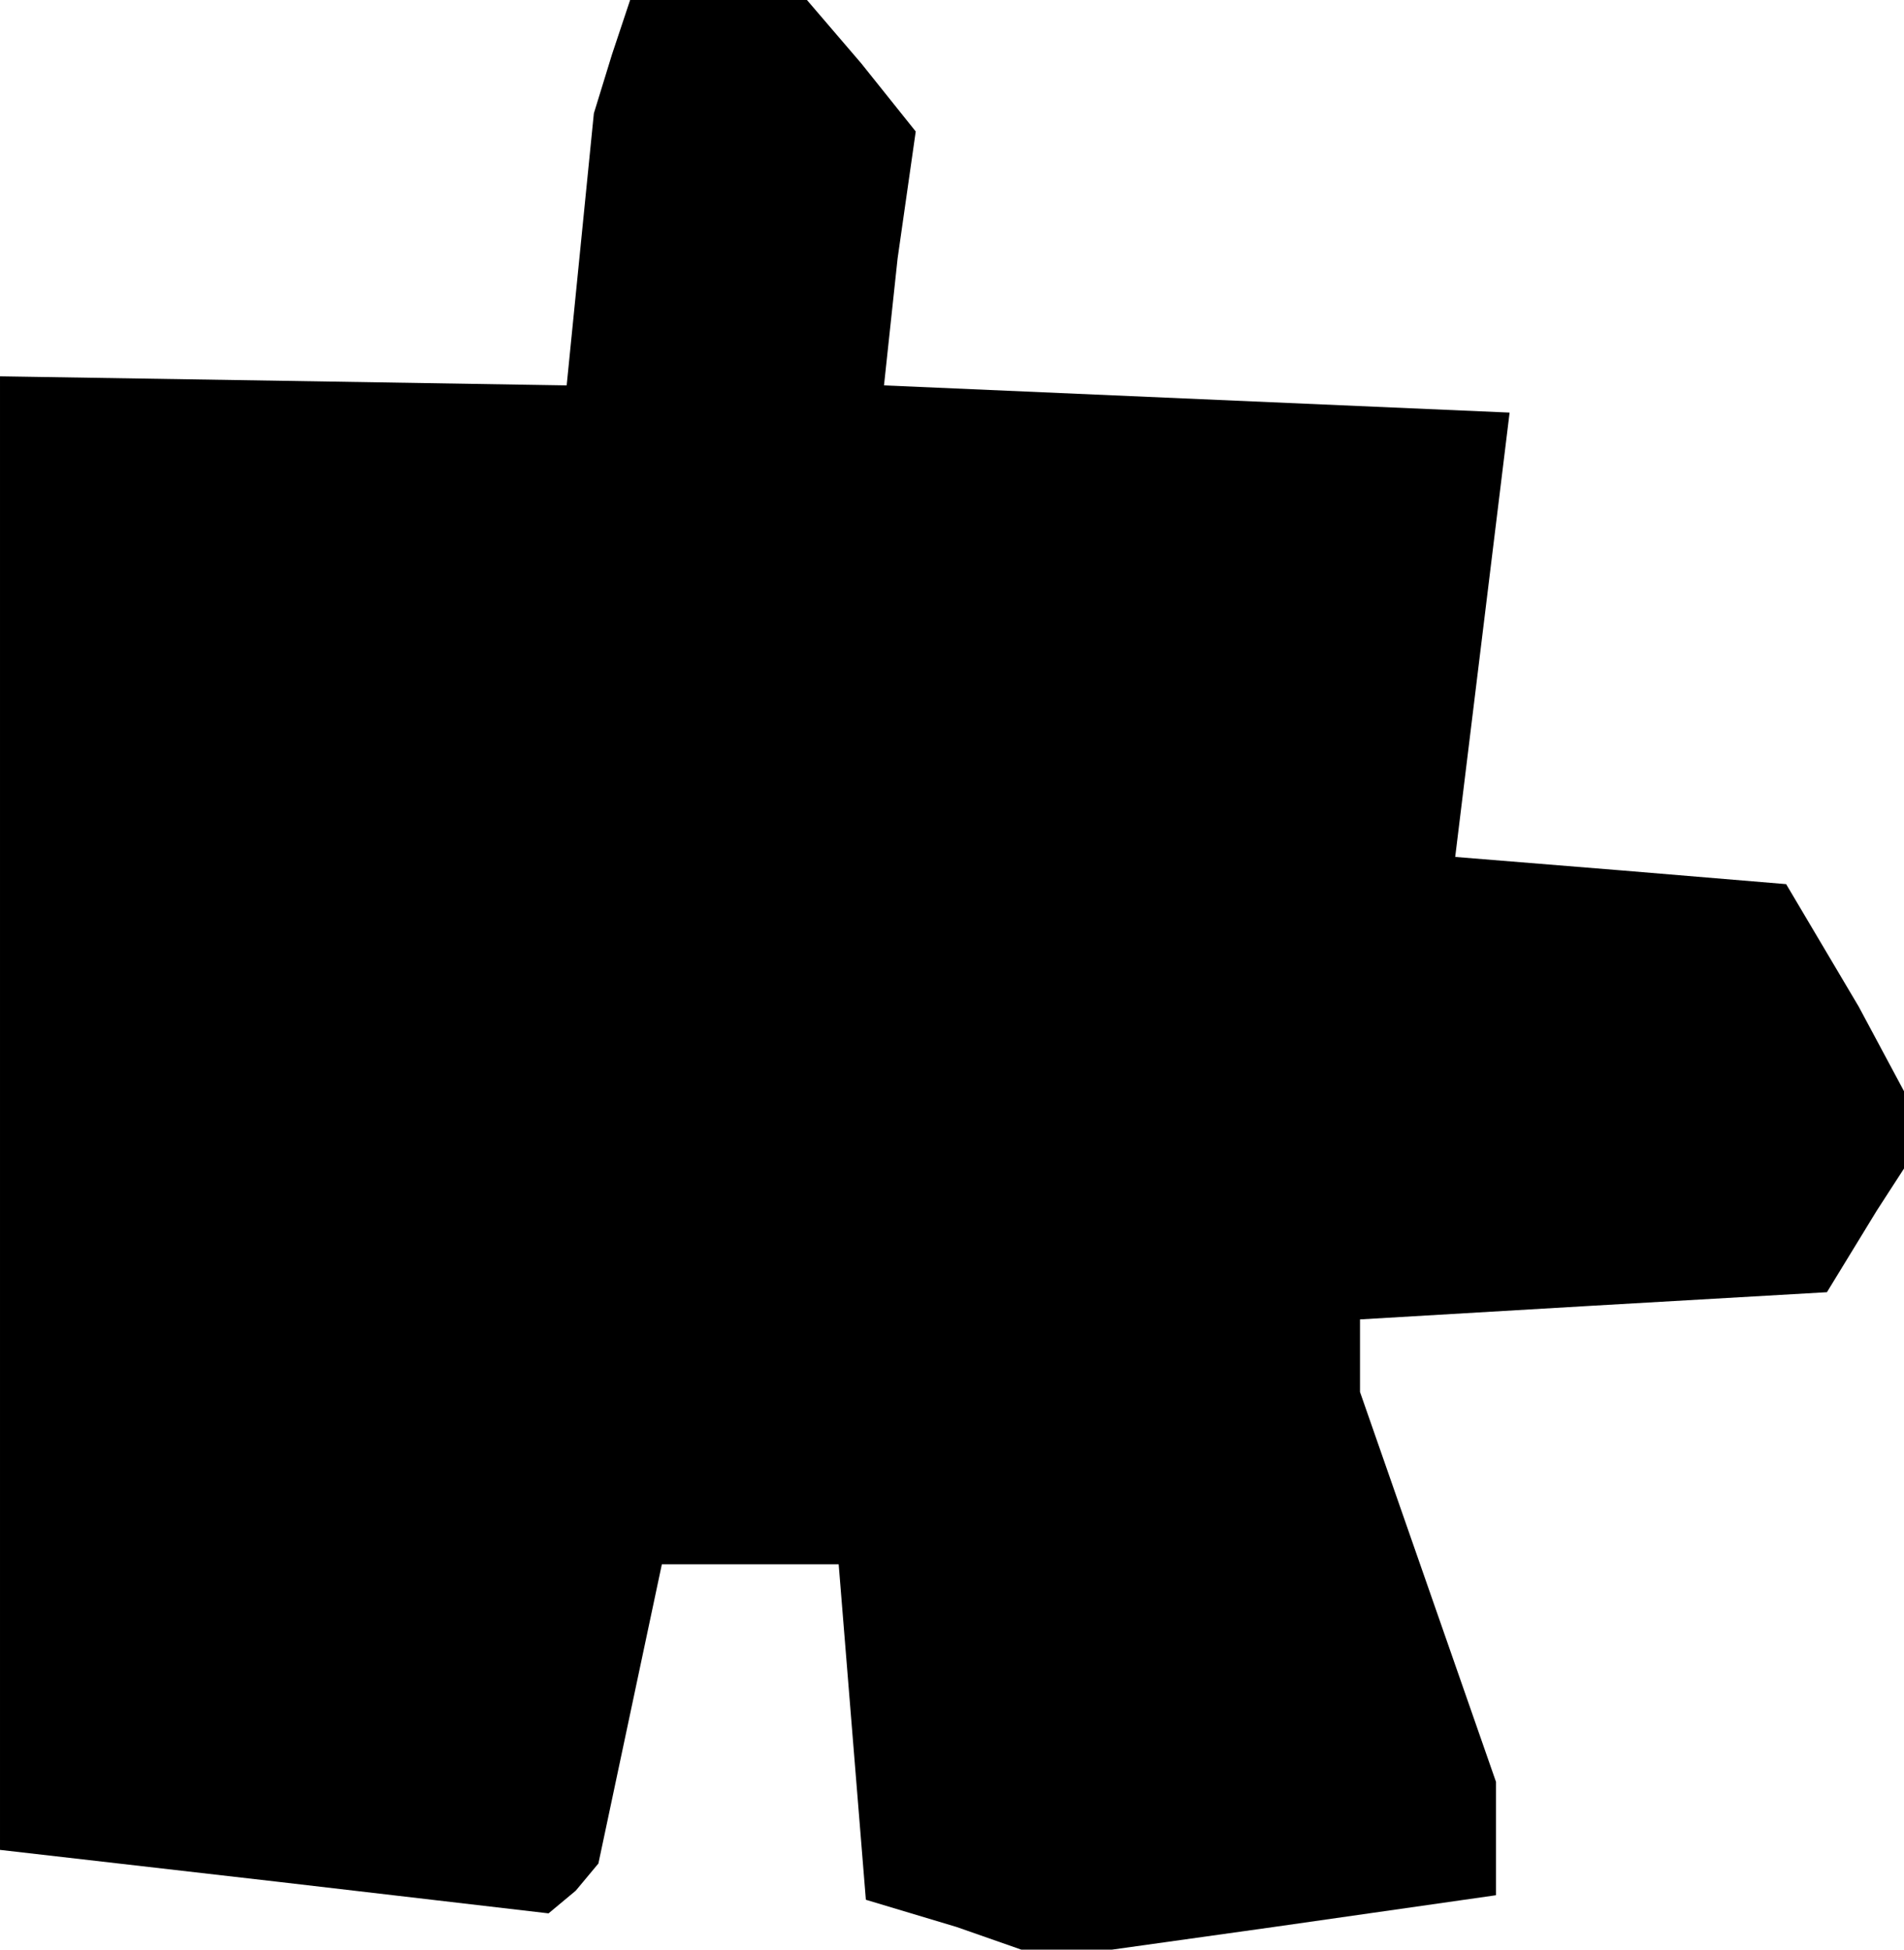 <?xml version="1.0" standalone="no"?>
<!DOCTYPE svg PUBLIC "-//W3C//DTD SVG 20010904//EN"
 "http://www.w3.org/TR/2001/REC-SVG-20010904/DTD/svg10.dtd">
<svg version="1.0" xmlns="http://www.w3.org/2000/svg"
 width="42pt" height="43pt" viewBox="0 0 42 43"
 preserveAspectRatio="xMidYMid meet">
<g transform="translate(0,43) scale(0.1,-0.1)"
fill="#000000" stroke="none">
<path d="M135 418 l-4 -13 -3 -30 -3 -30 -62 1 -63 1 0 -163 0 -162 61 -7 60
-7 6 5 5 6 7 33 7 33 19 0 20 0 3 -37 3 -37 20 -6 20 -7 50 7 49 7 0 13 0 12
-15 43 -15 43 0 8 0 8 51 3 52 3 11 18 11 17 -15 28 -16 27 -36 3 -37 3 6 49
6 49 -69 3 -69 3 3 28 4 28 -12 15 -12 14 -20 0 -19 0 -4 -12z"/>
</g>
</svg>
